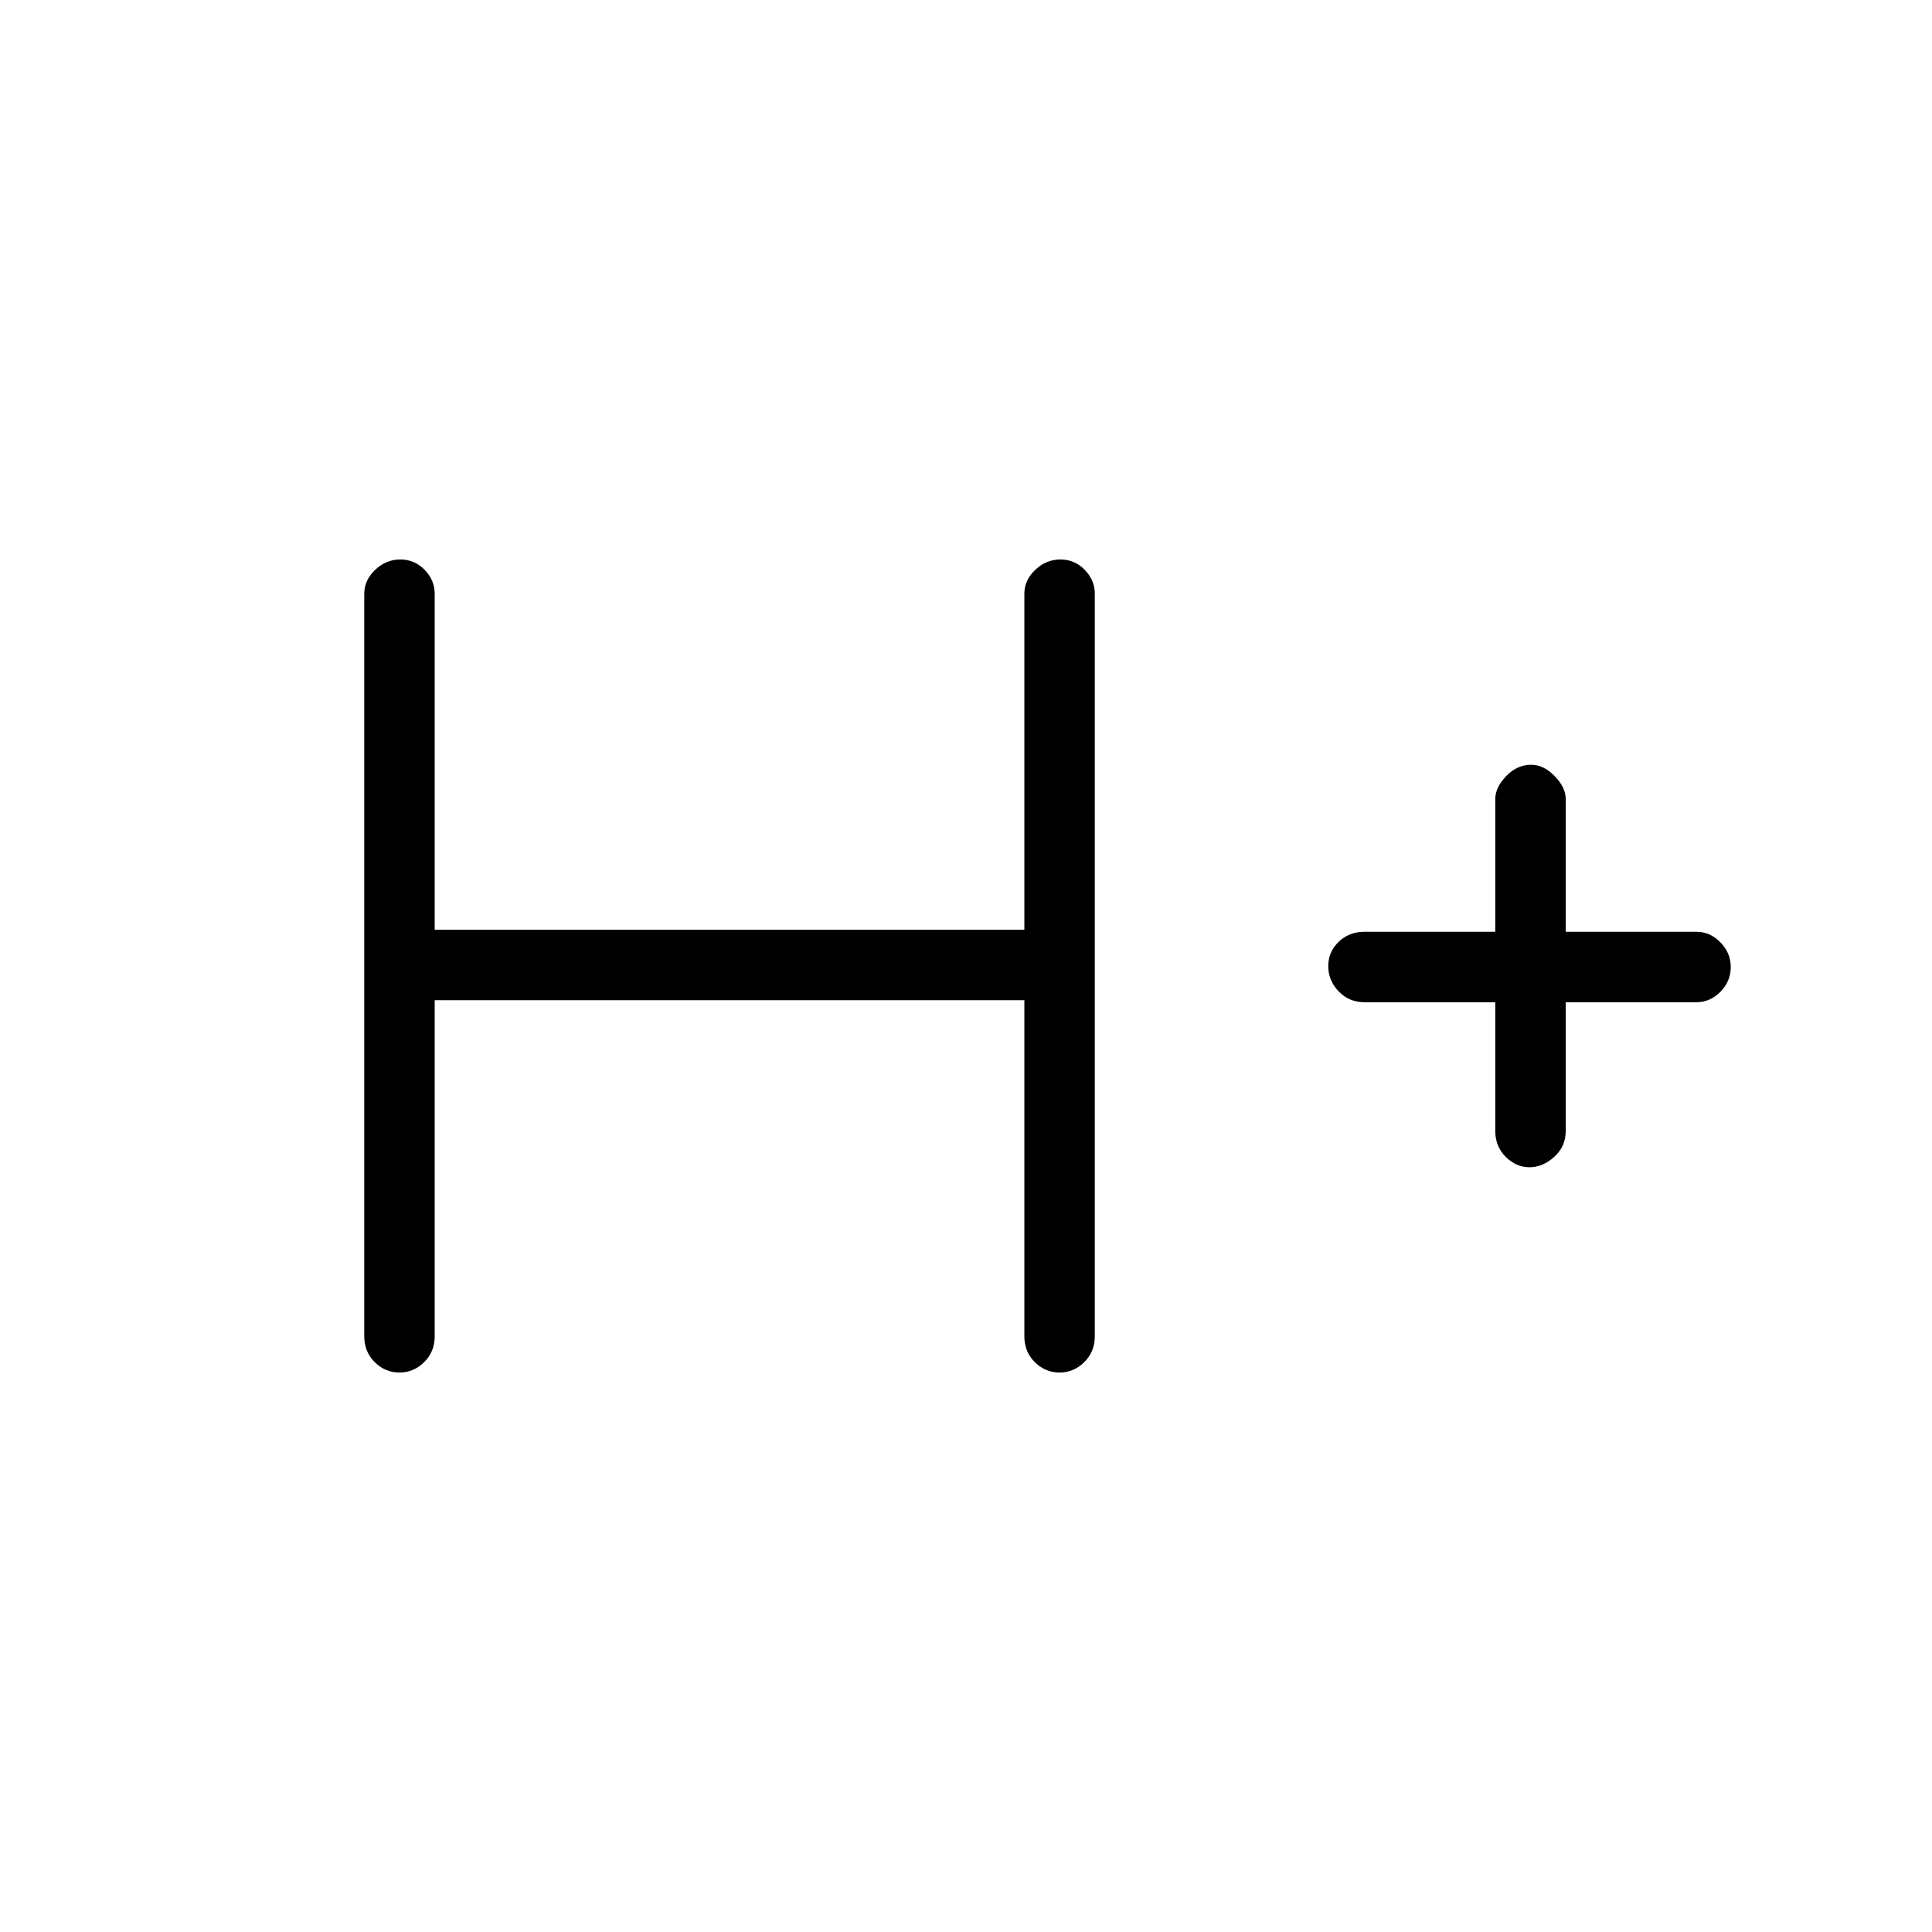 <svg xmlns="http://www.w3.org/2000/svg" height="48" viewBox="0 -960 960 960" width="48"><path d="M216-463v167q0 7.68-5.23 12.84T198.46-278q-7.09 0-12.28-5.16Q181-288.32 181-296v-369q0-6.7 5.41-11.85 5.41-5.15 12.5-5.15t12.09 5.15q5 5.15 5 11.85v167h293v-167q0-6.7 5.41-11.85 5.41-5.15 12.5-5.15t12.09 5.15q5 5.15 5 11.85v369q0 7.68-5.23 12.84T526.46-278q-7.09 0-12.28-5.16Q509-288.32 509-296v-167H216Zm527 1h-65q-7.67 0-12.84-5.41-5.16-5.41-5.16-12.5t5.16-12.09q5.17-5 12.84-5h65v-66q0-5.73 5.41-11.36 5.4-5.64 12.48-5.64 6.11 0 11.61 5.64 5.5 5.63 5.5 11.36v66h65q6.7 0 11.85 5.23 5.15 5.23 5.15 12.31 0 7.09-5.15 12.28Q849.7-462 843-462h-65v64q0 7.68-5.71 12.84T759.97-380q-6.6 0-11.79-5.16Q743-390.32 743-398v-64Z"/></svg>